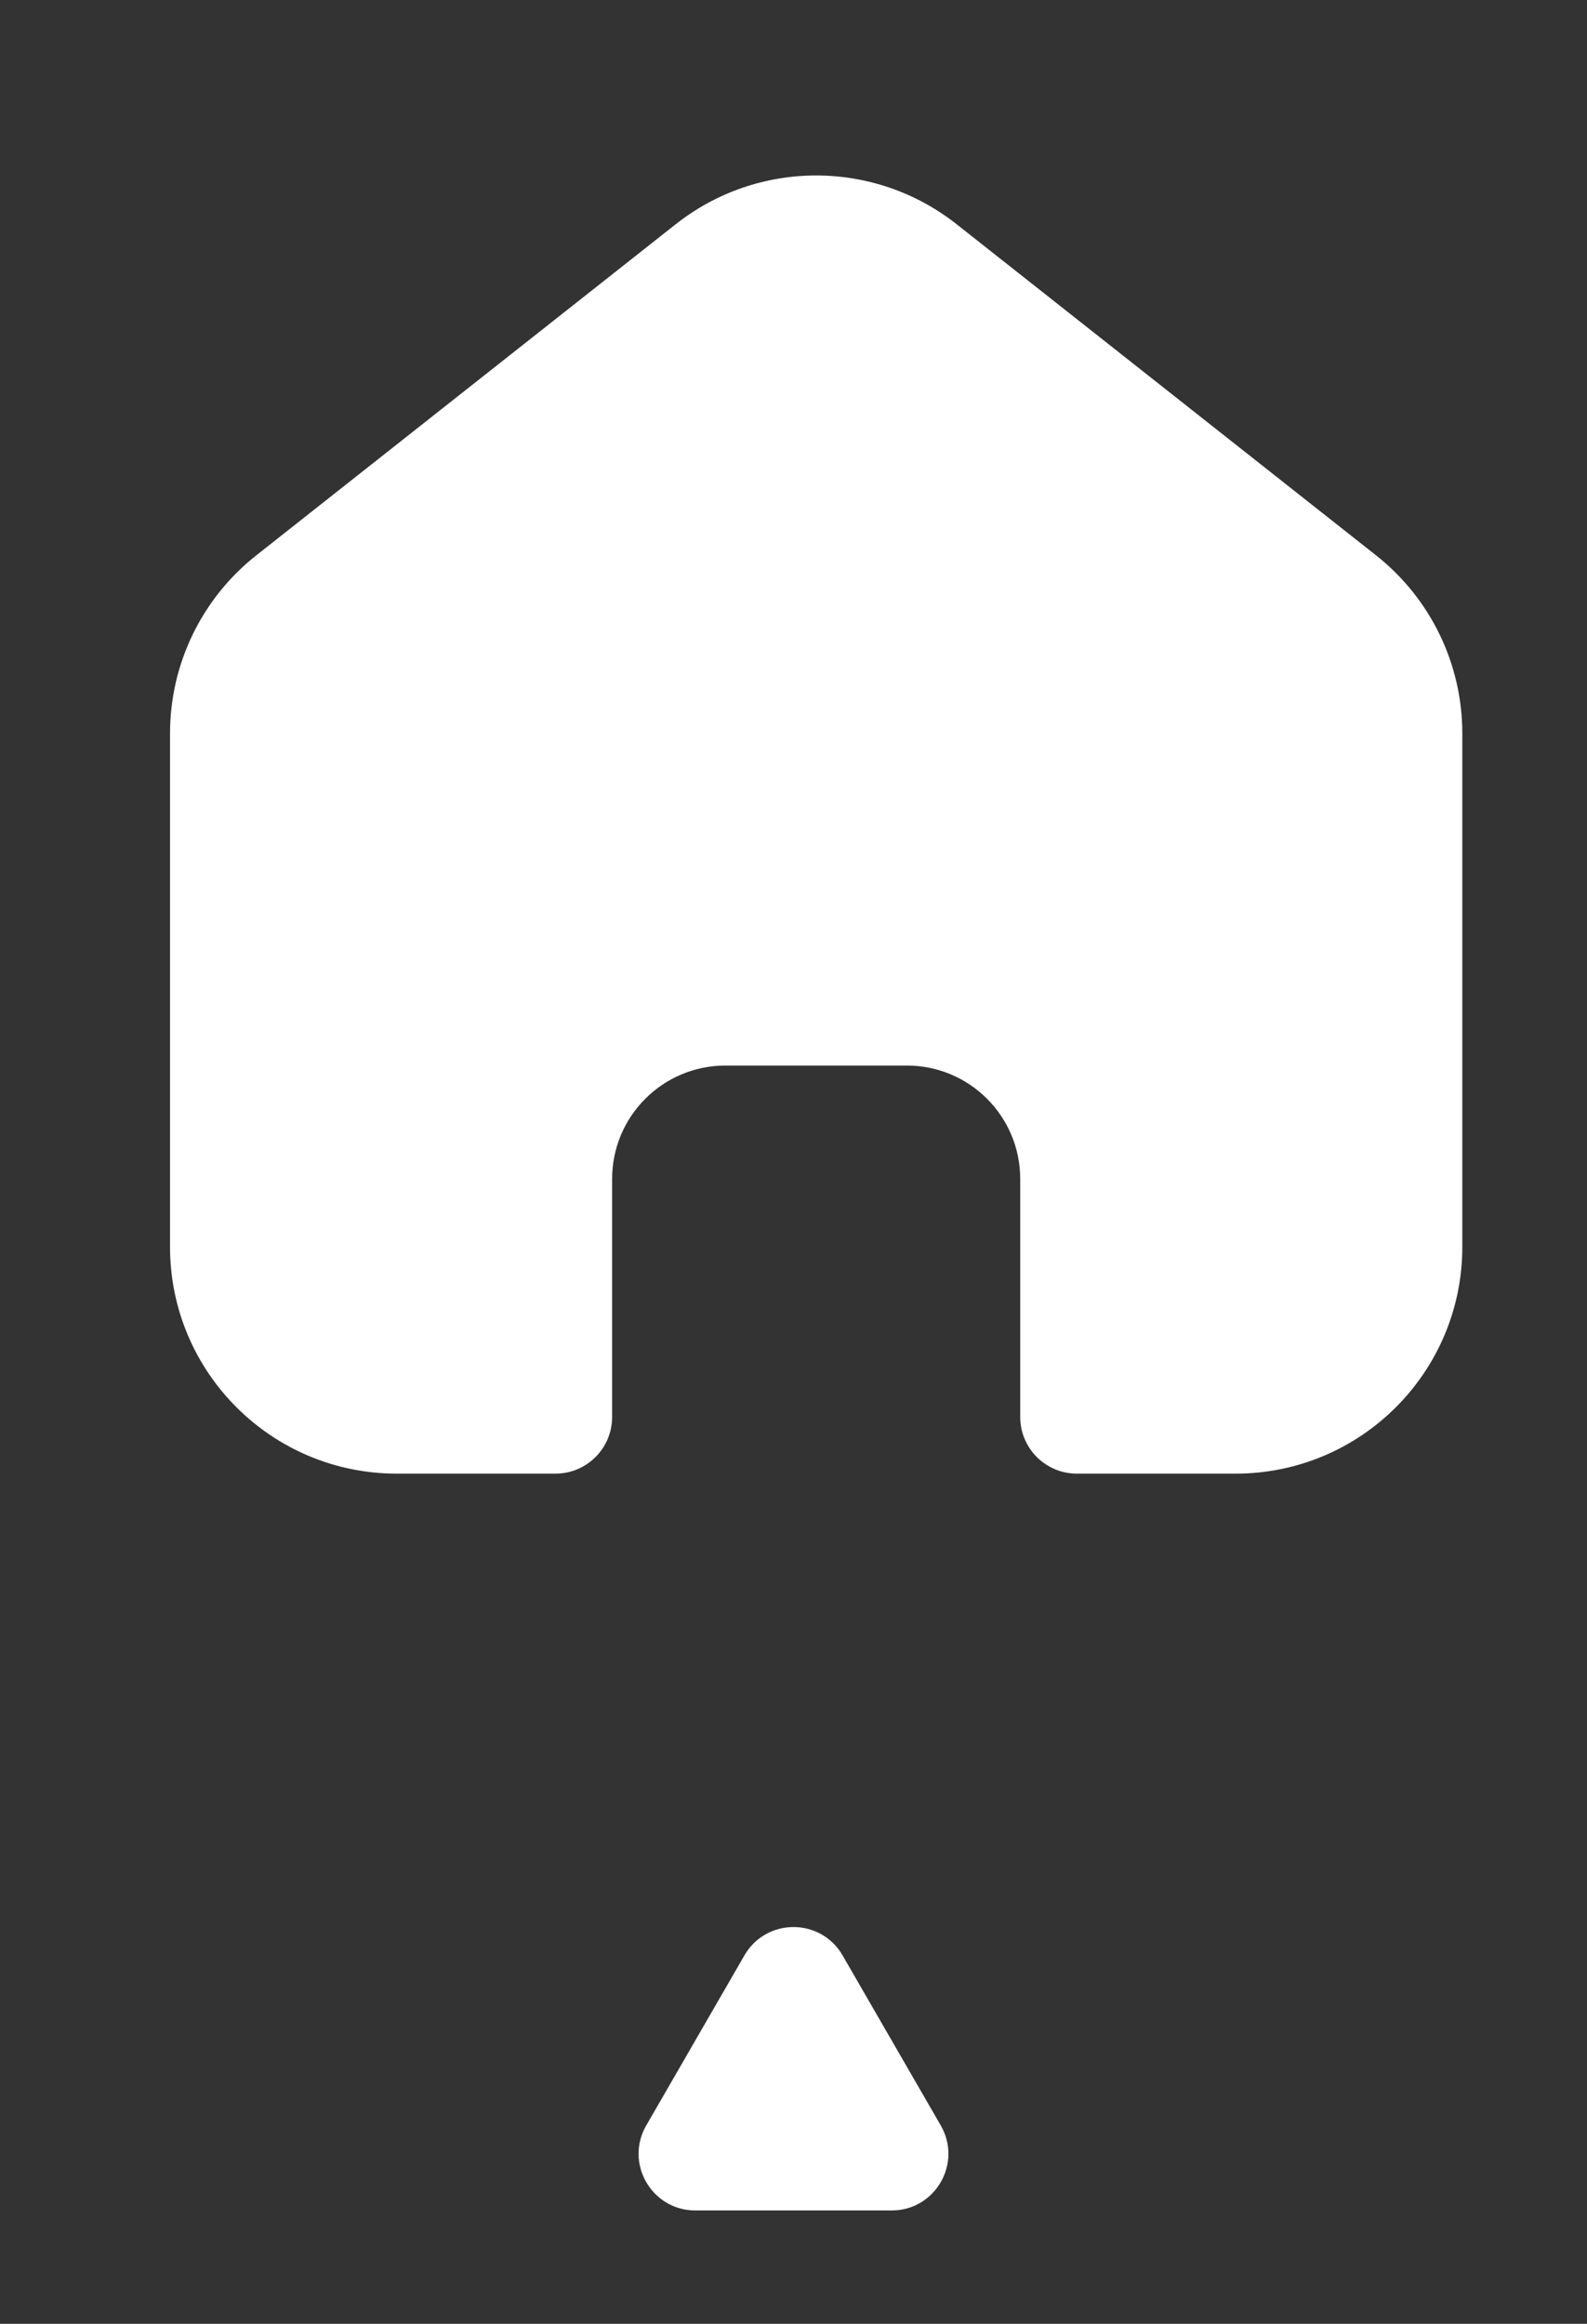 <svg width="28" height="41" viewBox="0 0 28 41" fill="none" xmlns="http://www.w3.org/2000/svg">
<rect x="0" y="0" width="28" height="41" fill="#333333" stroke="none"/>
<path d="M3 12.938C3 11.714 3.561 10.557 4.521 9.799L11.921 3.957C13.375 2.809 15.425 2.809 16.879 3.957L24.279 9.799C25.239 10.557 25.8 11.714 25.8 12.938V22C25.8 24.209 24.009 26 21.8 26H19C18.448 26 18 25.552 18 25V20.8C18 19.695 17.105 18.8 16 18.8H12.8C11.695 18.8 10.8 19.695 10.8 20.8V25C10.8 25.552 10.352 26 9.8 26H7C4.791 26 3 24.209 3 22L3 12.938Z" fill="white"/>
<path d="M13.134 34.5C13.519 33.833 14.481 33.833 14.866 34.5L16.598 37.5C16.983 38.167 16.502 39 15.732 39H12.268C11.498 39 11.017 38.167 11.402 37.5L13.134 34.5Z" fill="white"/>
</svg>
